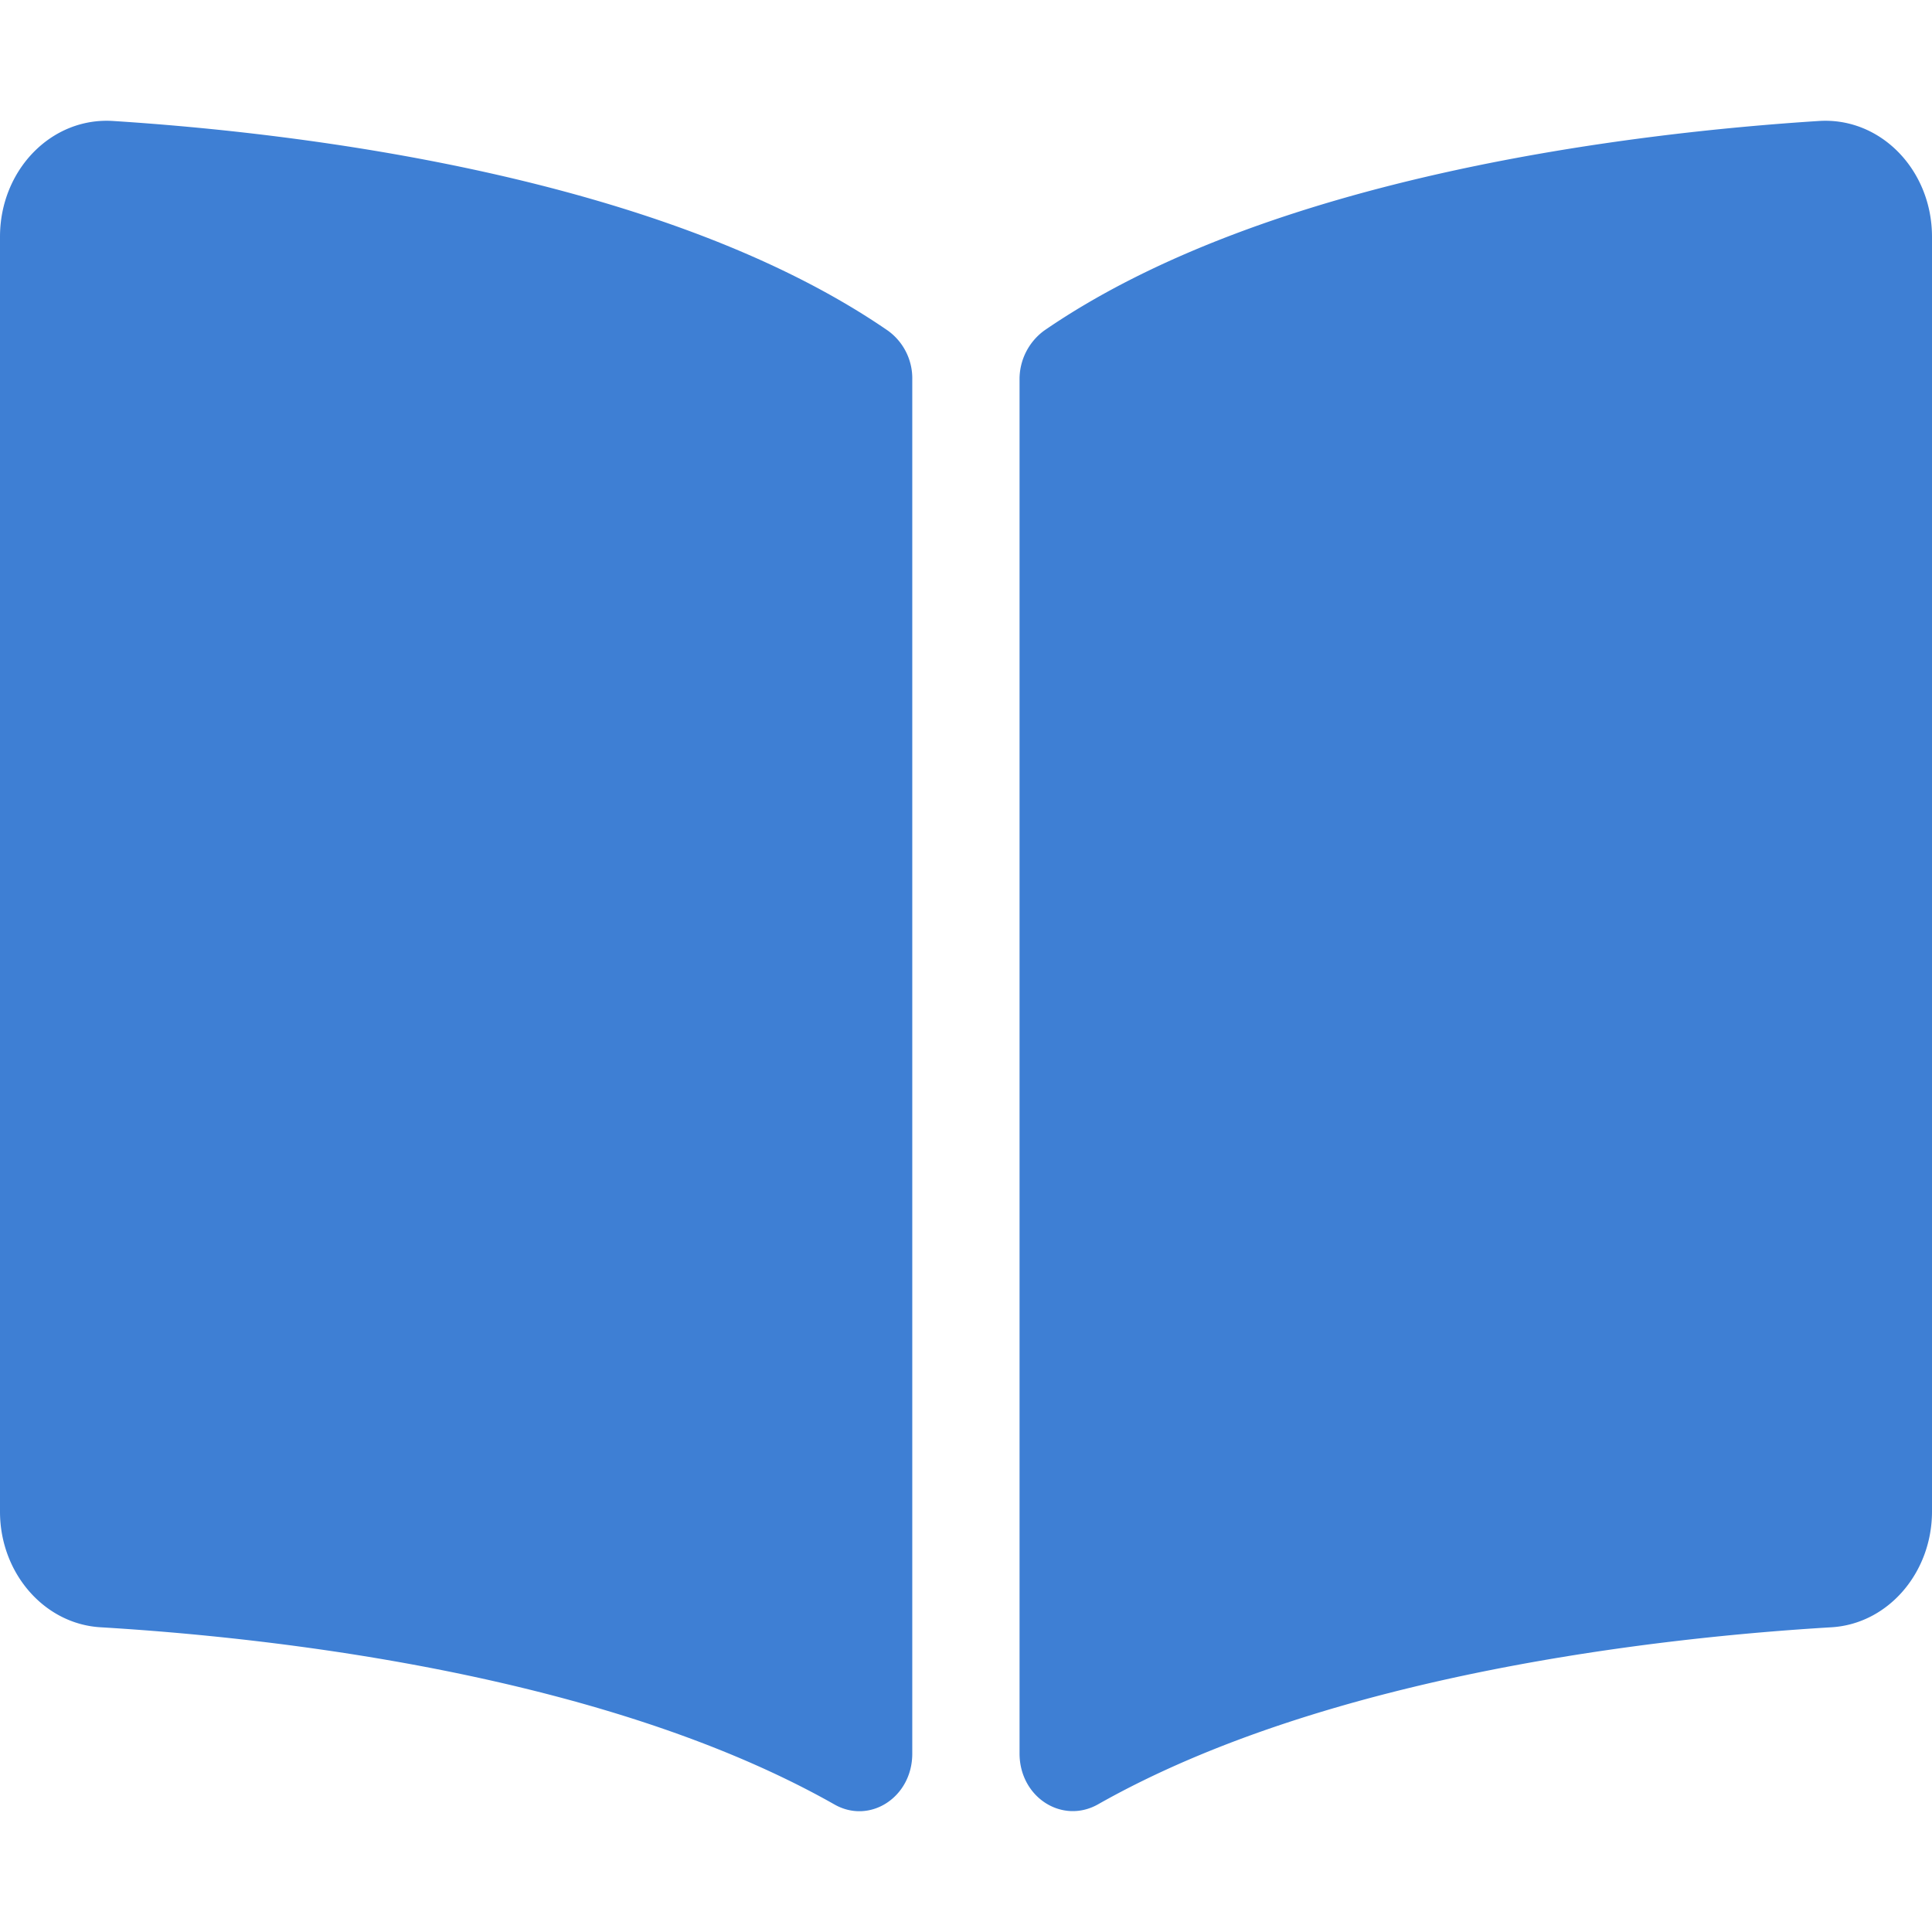 <svg xmlns="http://www.w3.org/2000/svg" width="32" height="32">
    <path style="stroke:none;fill-rule:nonzero;fill:#3e7fd4;fill-opacity:1" d="M30.125 2.004c-3.047.195-9.098.902-12.832 3.473a.998.998 0 0 0-.406.824v22.742c0 .723.703 1.176 1.297.844 3.84-2.176 9.398-2.77 12.148-2.934.938-.055 1.668-.902 1.668-1.918V3.922c0-1.106-.852-1.985-1.875-1.918ZM14.707 5.477c-3.734-2.57-9.785-3.278-12.832-3.473C.852 1.937 0 2.816 0 3.922v21.117c0 1.012.73 1.86 1.668 1.914 2.75.164 8.309.758 12.152 2.934.59.336 1.29-.121 1.29-.84V6.289a.973.973 0 0 0-.403-.812Zm0 0"/>
</svg>
